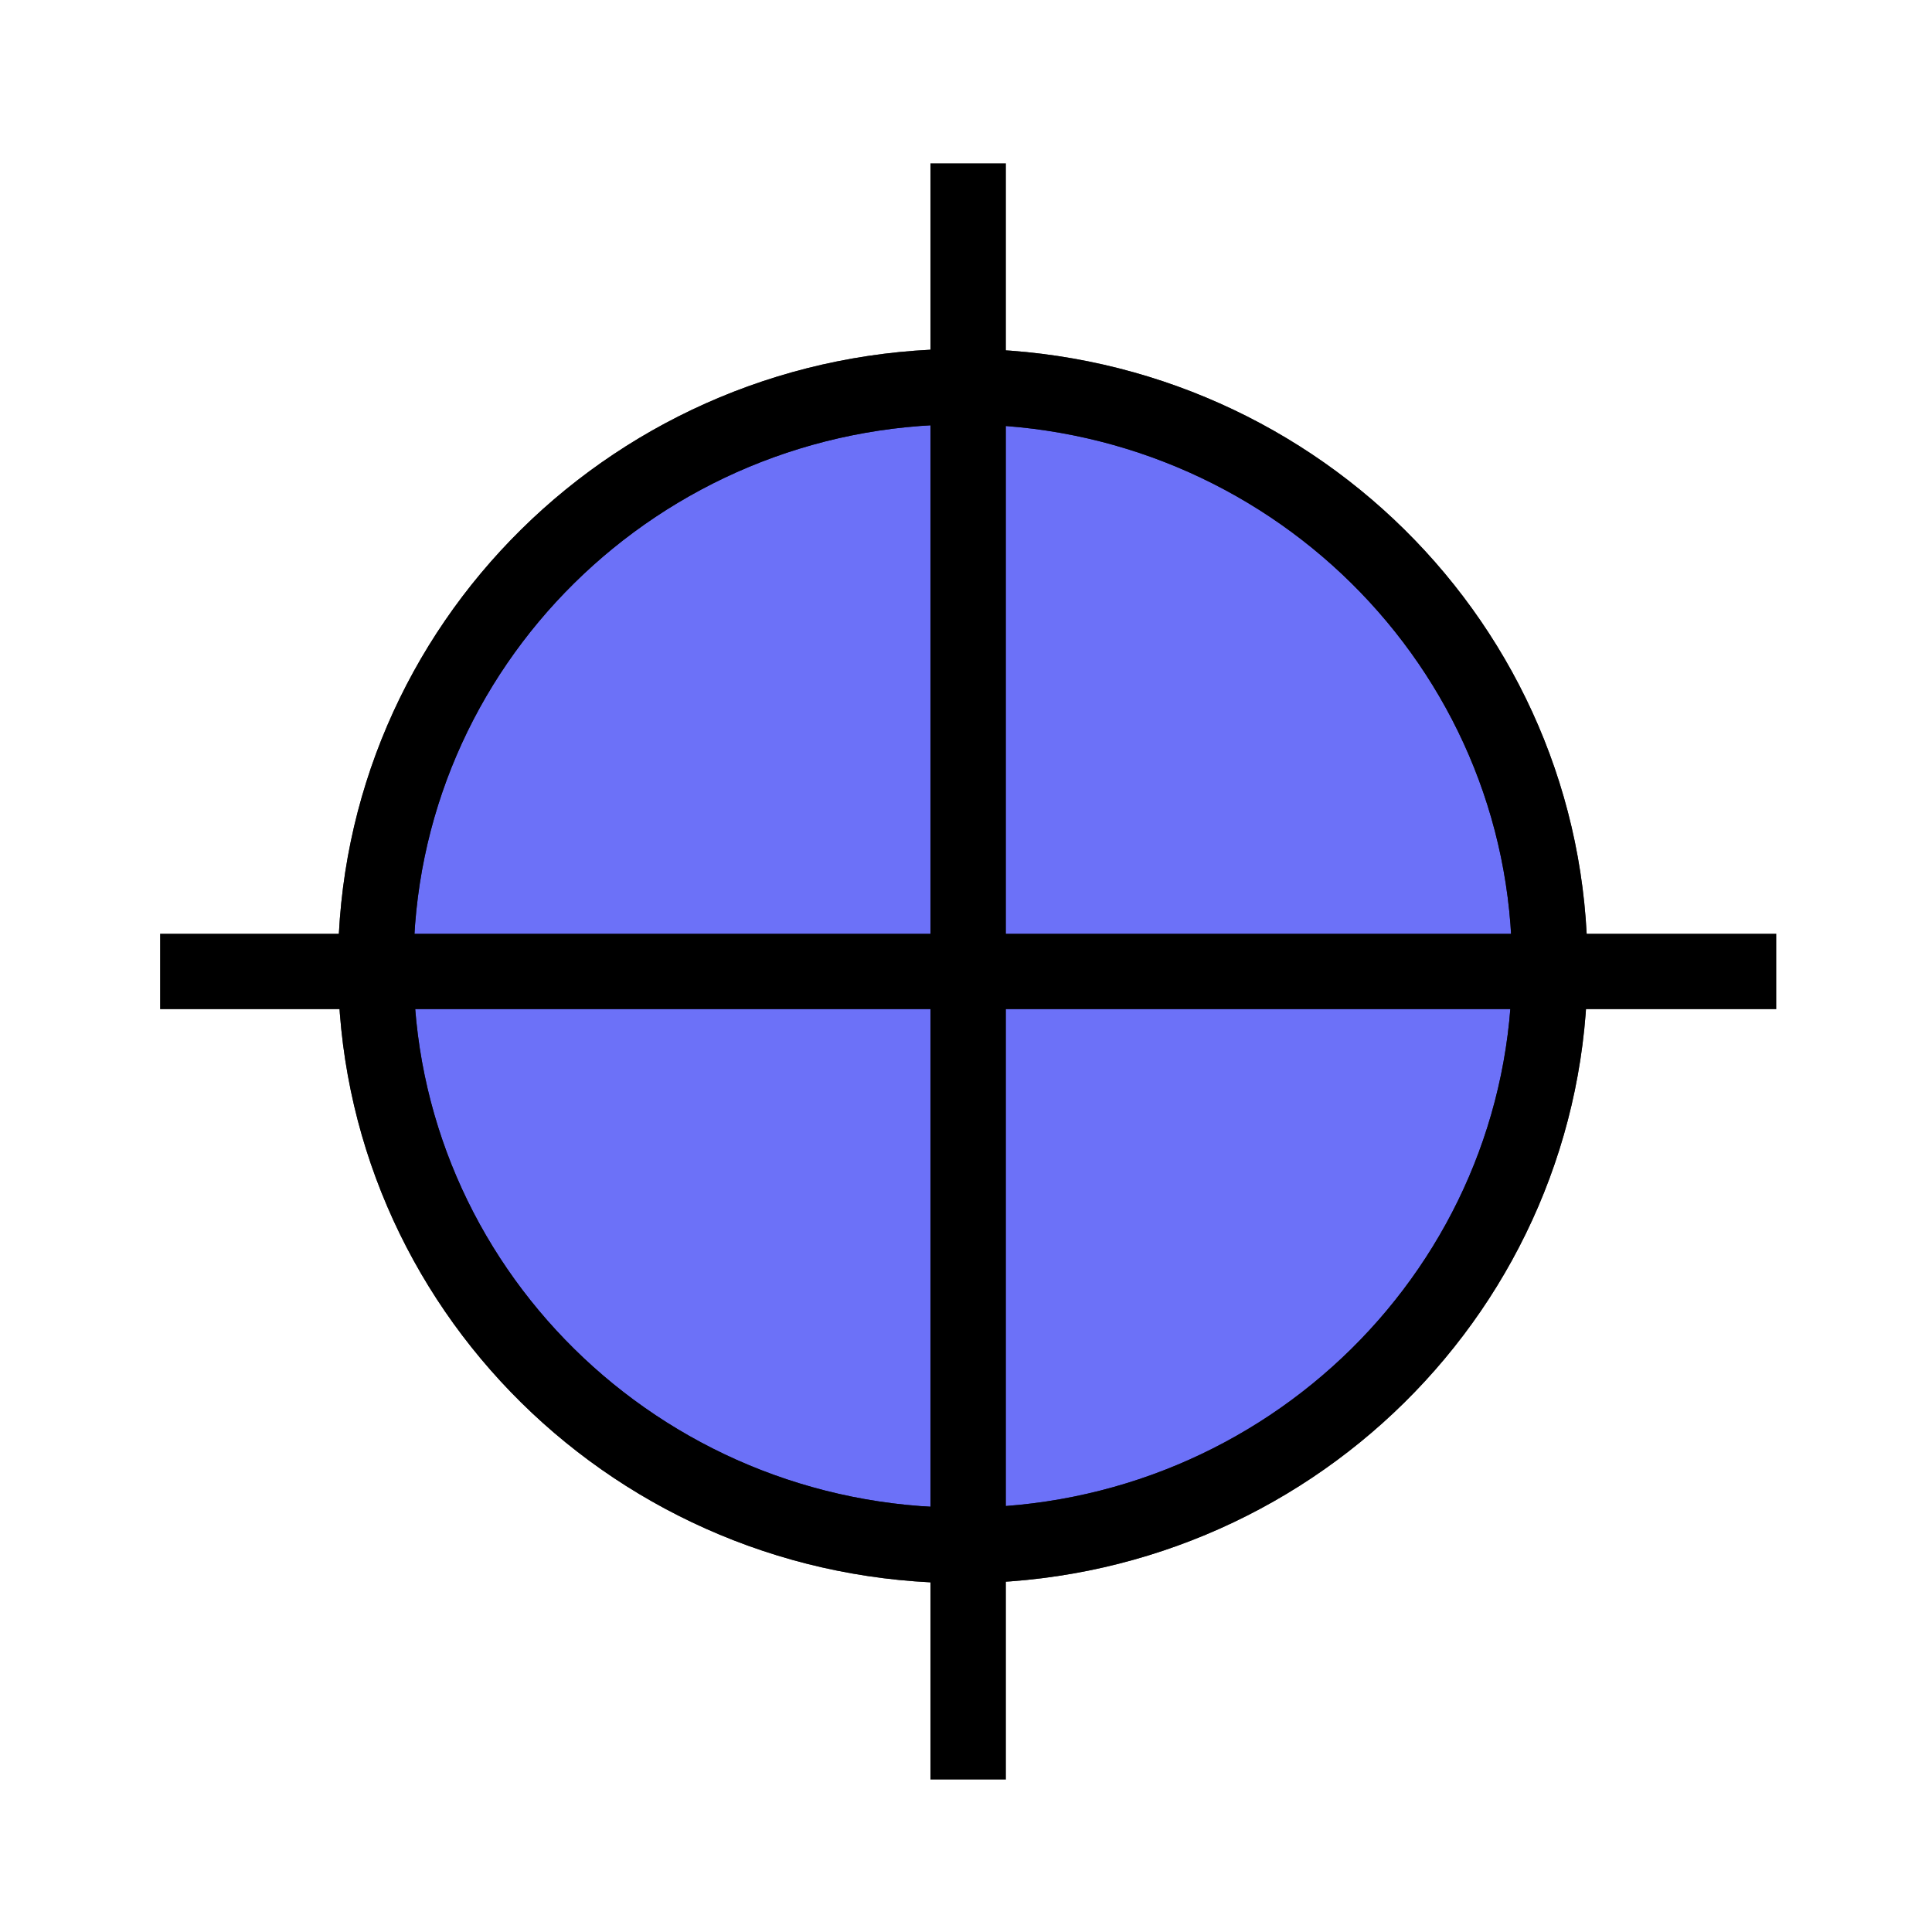 <?xml version="1.0" encoding="UTF-8" standalone="no"?>
<!-- Created with Inkscape (http://www.inkscape.org/) -->

<svg
   xmlns:dc="http://purl.org/dc/elements/1.1/"
   xmlns:cc="http://creativecommons.org/ns#"
   xmlns:rdf="http://www.w3.org/1999/02/22-rdf-syntax-ns#"
   xmlns:svg="http://www.w3.org/2000/svg"
   xmlns="http://www.w3.org/2000/svg"
   xmlns:sodipodi="http://sodipodi.sourceforge.net/DTD/sodipodi-0.dtd"
   xmlns:inkscape="http://www.inkscape.org/namespaces/inkscape"
   width="256"
   height="256"
   id="svg2"
   version="1.1"
   inkscape:version="0.48.0 r9654"
   sodipodi:docname="GPS-Spot.svg"
   inkscape:export-filename="/Users/roettger/Desktop/GPS-Spot.png"
   inkscape:export-xdpi="90"
   inkscape:export-ydpi="90">
  <defs
     id="defs4">
    <filter
       inkscape:collect="always"
       id="filter3835">
      <feGaussianBlur
         inkscape:collect="always"
         stdDeviation="5.354"
         id="feGaussianBlur3837" />
    </filter>
    <filter
       inkscape:collect="always"
       id="filter3854"
       x="-0.12"
       width="1.24"
       y="-0.12"
       height="1.24">
      <feGaussianBlur
         inkscape:collect="always"
         stdDeviation="10.708"
         id="feGaussianBlur3856" />
    </filter>
    <filter
       inkscape:collect="always"
       id="filter3876">
      <feGaussianBlur
         inkscape:collect="always"
         stdDeviation="5.354"
         id="feGaussianBlur3878" />
    </filter>
  </defs>
  <sodipodi:namedview
     id="base"
     pagecolor="#ffffff"
     bordercolor="#666666"
     borderopacity="1.0"
     inkscape:pageopacity="0.0"
     inkscape:pageshadow="2"
     inkscape:zoom="1.1577735"
     inkscape:cx="129.2787"
     inkscape:cy="77.035152"
     inkscape:document-units="px"
     inkscape:current-layer="layer1"
     showgrid="false"
     inkscape:window-width="1110"
     inkscape:window-height="713"
     inkscape:window-x="208"
     inkscape:window-y="47"
     inkscape:window-maximized="0" />
  <g
     inkscape:label="Layer 1"
     inkscape:groupmode="layer"
     id="layer1"
     transform="translate(0,-796.362)">
    <g
       id="g3861"
       transform="translate(60,0)"
       style="filter:url(#filter3876)">
      <path
         transform="translate(13.024,865.345)"
         d="m 132.33,59.02 c 0,42.4 -34.824,76.772 -77.782,76.772 -42.958,0 -77.782,-34.372 -77.782,-76.772 0,-42.4 34.824,-76.772 77.782,-76.772 42.958,0 77.782,34.372 77.782,76.772 z"
         sodipodi:ry="76.771591"
         sodipodi:rx="77.781746"
         sodipodi:cy="59.020252"
         sodipodi:cx="54.548237"
         id="path3769"
         style="fill:none;stroke:#ffffff;stroke-width:10;stroke-linecap:butt;stroke-linejoin:miter;stroke-miterlimit:4;stroke-opacity:1;stroke-dasharray:none;filter:url(#filter3835)"
         sodipodi:type="arc" />
      <path
         style="fill:none;stroke:#ffffff;stroke-width:10;stroke-linecap:butt;stroke-linejoin:miter;stroke-miterlimit:4;stroke-opacity:1;stroke-dasharray:none;filter:url(#filter3835)"
         d="m 68.289,818.007 0,214.152"
         id="path3771"
         inkscape:connector-curvature="0" />
      <path
         inkscape:connector-curvature="0"
         id="path3773"
         d="m 175.366,925.083 -214.152,0"
         style="fill:none;stroke:#ffffff;stroke-width:10;stroke-linecap:butt;stroke-linejoin:miter;stroke-miterlimit:4;stroke-opacity:1;stroke-dasharray:none;filter:url(#filter3835)" />
    </g>
    <g
       id="g3889">
      <g
         id="g3884">
        <path
           sodipodi:type="arc"
           style="opacity:0.75;fill:#1920f5;fill-opacity:0.844;fill-rule:evenodd;stroke:#000000;stroke-width:10;stroke-linecap:butt;stroke-linejoin:miter;stroke-miterlimit:4;stroke-opacity:1;stroke-dasharray:none"
           id="path2985"
           sodipodi:cx="54.548237"
           sodipodi:cy="59.020252"
           sodipodi:rx="77.781746"
           sodipodi:ry="76.771591"
           d="m 132.33,59.02 c 0,42.4 -34.824,76.772 -77.782,76.772 -42.958,0 -77.782,-34.372 -77.782,-76.772 0,-42.4 34.824,-76.772 77.782,-76.772 42.958,0 77.782,34.372 77.782,76.772 z"
           transform="translate(73.024,865.345)" />
        <path
           style="fill:none;stroke:#000000;stroke-width:10;stroke-linecap:butt;stroke-linejoin:miter;stroke-miterlimit:4;stroke-opacity:1;stroke-dasharray:none"
           d="m 128.289,818.007 0,214.152"
           id="path3757"
           inkscape:connector-curvature="0" />
        <path
           inkscape:connector-curvature="0"
           id="path3759"
           d="m 235.366,925.083 -214.152,0"
           style="fill:none;stroke:#000000;stroke-width:10;stroke-linecap:butt;stroke-linejoin:miter;stroke-miterlimit:4;stroke-opacity:1;stroke-dasharray:none" />
      </g>
      <path
         sodipodi:type="arc"
         style="fill:none;stroke:#000000;stroke-width:10;stroke-linecap:butt;stroke-linejoin:miter;stroke-miterlimit:4;stroke-opacity:1;stroke-dasharray:none"
         id="path3755"
         sodipodi:cx="54.548237"
         sodipodi:cy="59.020252"
         sodipodi:rx="77.781746"
         sodipodi:ry="76.771591"
         d="m 132.33,59.02 c 0,42.4 -34.824,76.772 -77.782,76.772 -42.958,0 -77.782,-34.372 -77.782,-76.772 0,-42.4 34.824,-76.772 77.782,-76.772 42.958,0 77.782,34.372 77.782,76.772 z"
         transform="translate(73.024,865.345)" />
    </g>
  </g>
</svg>
